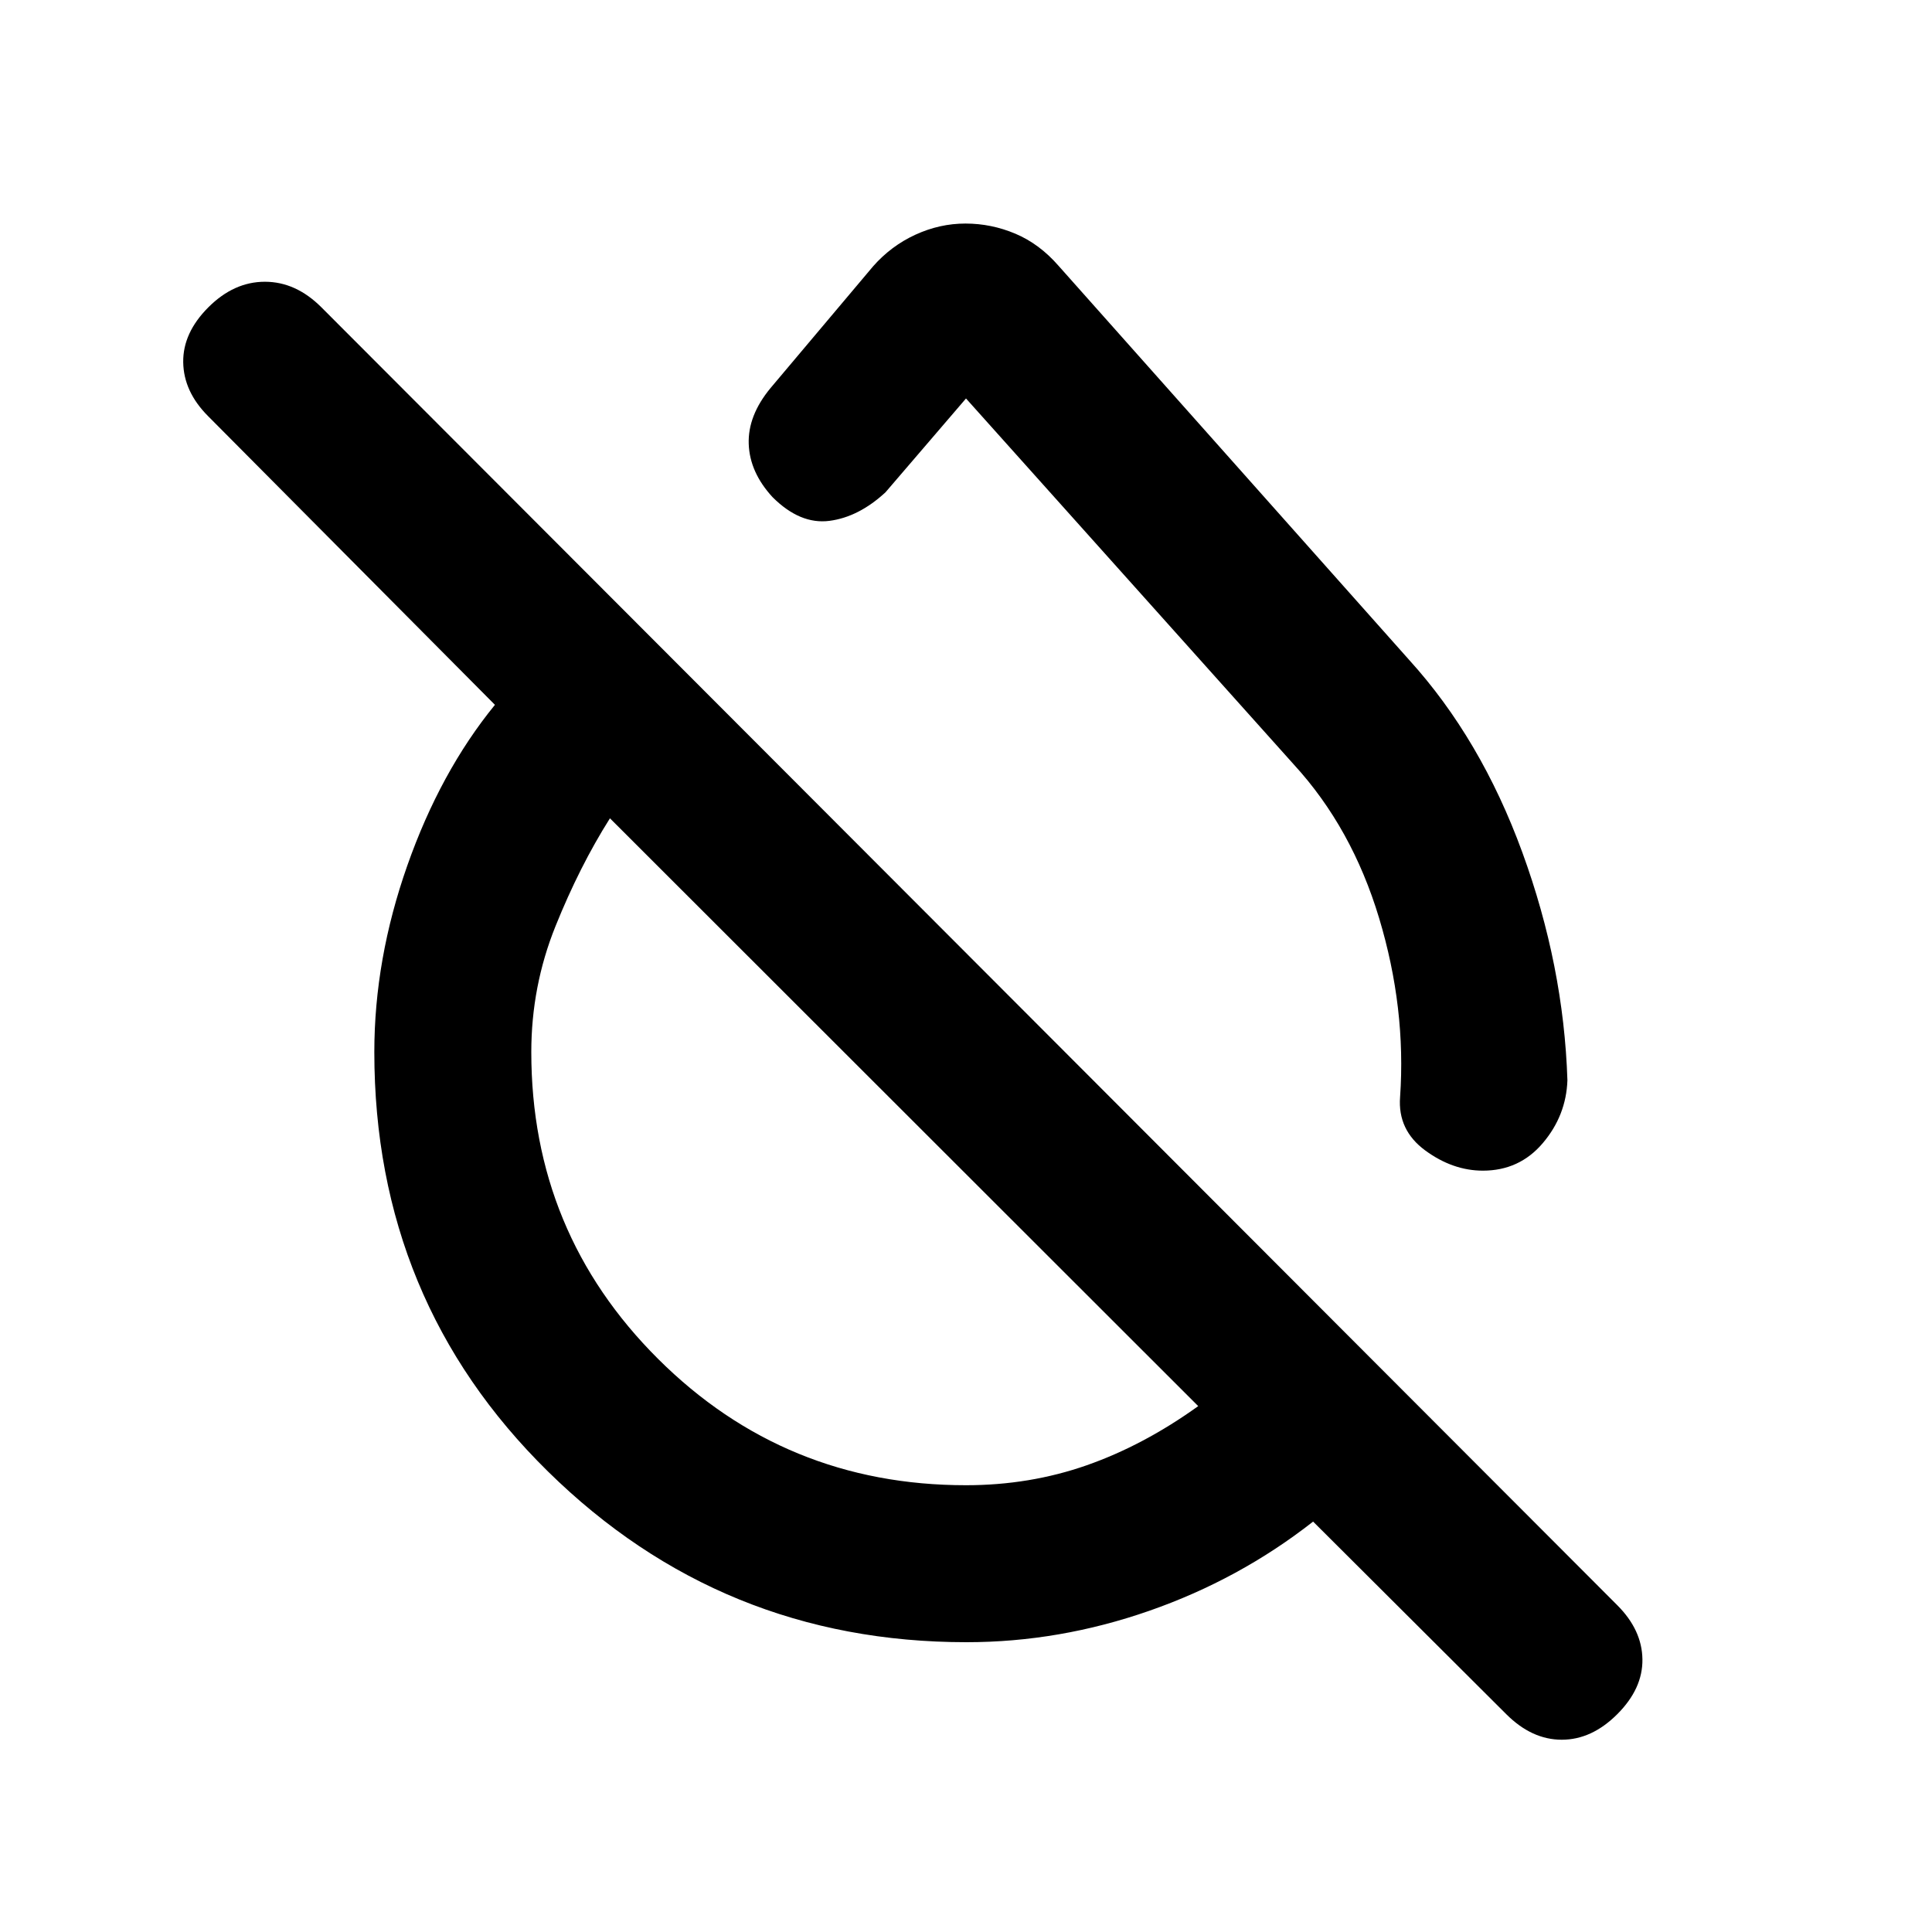 <svg xmlns="http://www.w3.org/2000/svg" height="20" viewBox="0 -960 960 960" width="20"><path d="M480.26-144q-121.73 0-208-84.85Q186-313.69 186-437.23q0-46.14 16.39-92.69 16.38-46.54 43.54-79.85L103.32-753.3q-12.09-12.16-12.28-26.74-.19-14.57 12.5-27.27Q116.23-820 131.62-820q15.38 0 28.07 12.69l643.92 644.92q12.31 12.31 12.5 26.89.2 14.58-12.5 27.27-12.69 12.69-27.57 12.69-14.89 0-27.58-12.69l-95.98-95.7q-36.63 28.7-81.36 44.31Q526.38-144 480.26-144Zm-.26-78q31.69 0 60-9.92 28.31-9.93 55.39-29.39L303.08-553.39Q288-529.54 276-499.71q-12 29.83-12 62.48 0 89.69 63 152.46Q390-222 480-222Zm-28.77-182.85Zm248.92-227.3q35.69 39.3 56.27 95.65 20.58 56.35 22.42 113.27-.61 17.54-12.23 31.23-11.62 13.69-29.76 13.69-15.01 0-28.7-10.07-13.69-10.08-12.46-26.47 3.08-44.15-10.42-88.96Q671.77-548.62 643-580L480-762l-40 46.62q-13.31 12.3-27.88 14.19-14.58 1.88-28.27-11.81-11.31-12.31-11.81-26.38-.5-14.08 10.81-27.77l51-60.53q8.95-10.16 21.01-15.7 12.06-5.54 24.89-5.54t24.77 5.04q11.94 5.04 21.4 15.88l174.23 195.85Zm-130.38 42.54Z"/></svg>